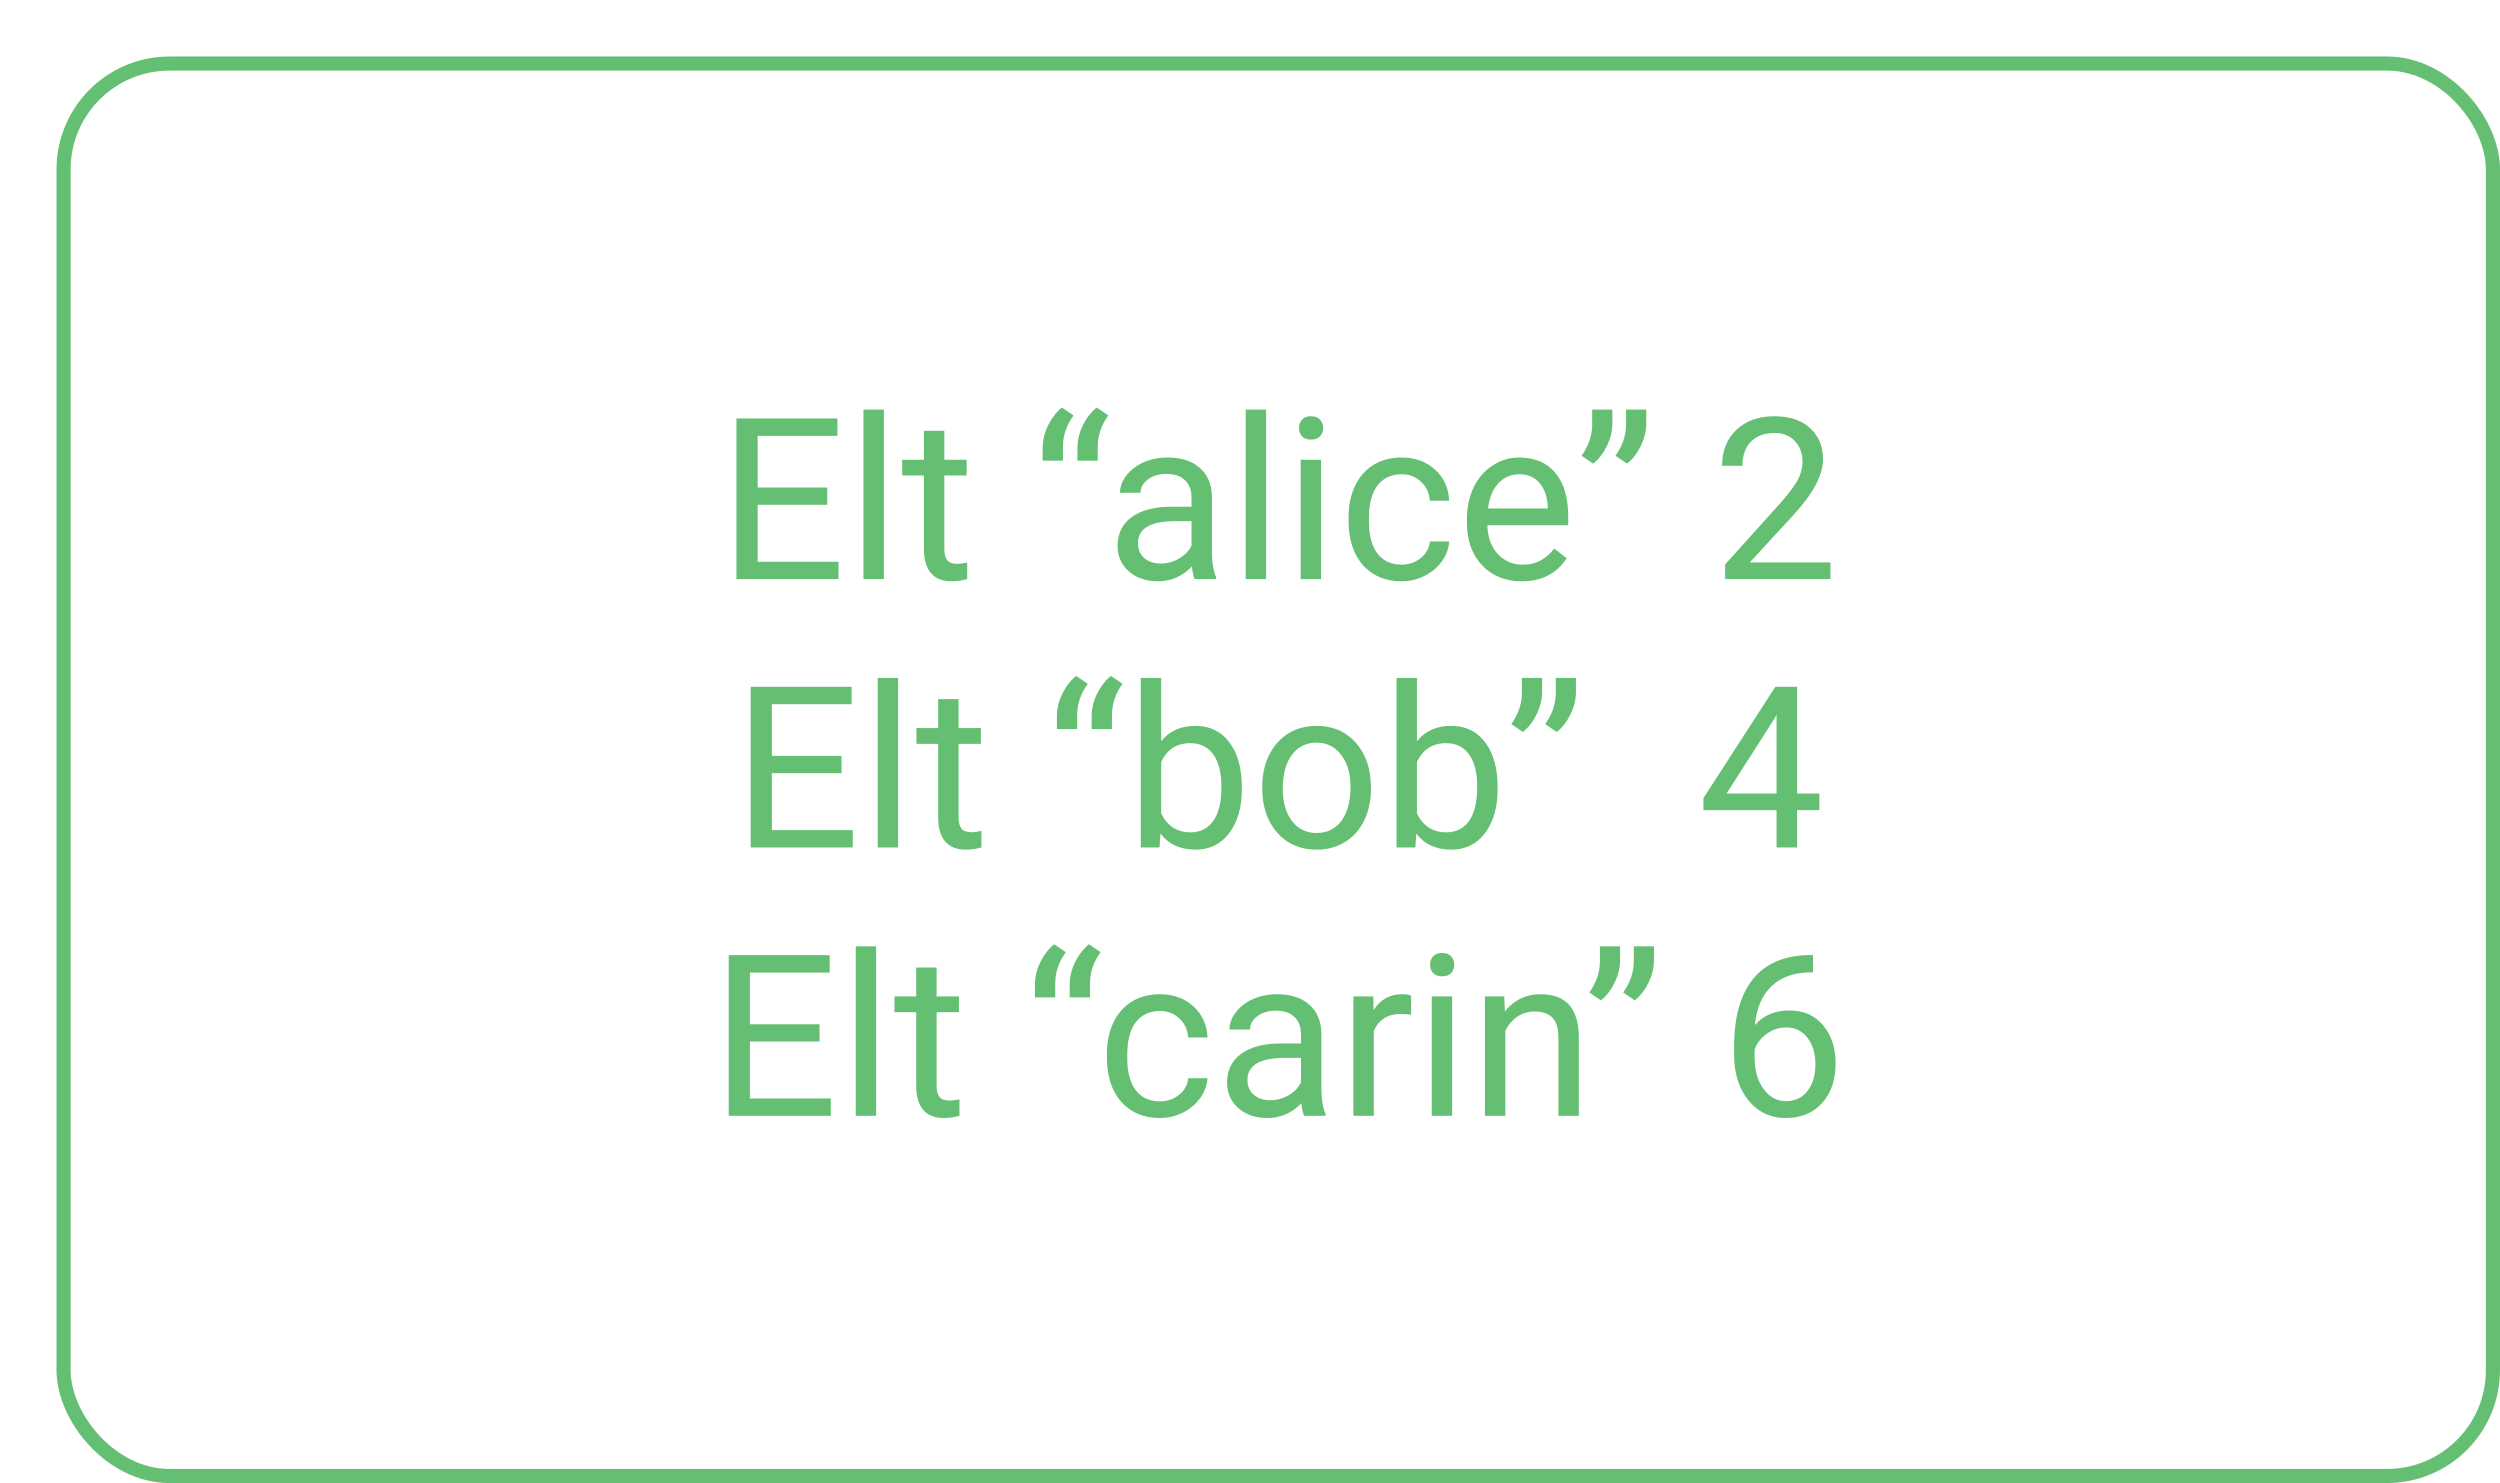 <svg width="177" height="105" viewBox="0 0 177 105" fill="none" xmlns="http://www.w3.org/2000/svg">
<g filter="url(#filter0_d)">
<rect width="173" height="101" rx="8" fill="white"/>
<path d="M54.57 31.742H49.641V35.773H55.367V37H48.141V25.625H55.289V26.859H49.641V30.516H54.57V31.742ZM58.578 37H57.133V25H58.578V37ZM62.859 26.5V28.547H64.438V29.664H62.859V34.906C62.859 35.245 62.93 35.5 63.07 35.672C63.211 35.839 63.45 35.922 63.789 35.922C63.956 35.922 64.185 35.891 64.477 35.828V37C64.096 37.104 63.727 37.156 63.367 37.156C62.721 37.156 62.234 36.961 61.906 36.57C61.578 36.18 61.414 35.625 61.414 34.906V29.664H59.875V28.547H61.414V26.5H62.859ZM71.18 24.852L72.008 25.414C71.523 26.076 71.273 26.789 71.258 27.555V28.617H69.82V27.711C69.82 27.18 69.945 26.654 70.195 26.133C70.451 25.612 70.779 25.185 71.18 24.852ZM73.641 24.852L74.469 25.414C73.984 26.076 73.734 26.789 73.719 27.555V28.617H72.281V27.711C72.281 27.18 72.406 26.654 72.656 26.133C72.912 25.612 73.24 25.185 73.641 24.852ZM80.586 37C80.503 36.833 80.435 36.536 80.383 36.109C79.711 36.807 78.909 37.156 77.977 37.156C77.143 37.156 76.458 36.922 75.922 36.453C75.391 35.979 75.125 35.38 75.125 34.656C75.125 33.776 75.458 33.094 76.125 32.609C76.797 32.12 77.74 31.875 78.953 31.875H80.359V31.211C80.359 30.706 80.208 30.305 79.906 30.008C79.604 29.706 79.159 29.555 78.57 29.555C78.055 29.555 77.622 29.685 77.273 29.945C76.924 30.206 76.75 30.521 76.75 30.891H75.297C75.297 30.469 75.445 30.062 75.742 29.672C76.044 29.276 76.451 28.963 76.961 28.734C77.477 28.505 78.042 28.391 78.656 28.391C79.63 28.391 80.393 28.635 80.945 29.125C81.497 29.609 81.784 30.279 81.805 31.133V35.023C81.805 35.8 81.904 36.417 82.102 36.875V37H80.586ZM78.188 35.898C78.641 35.898 79.07 35.781 79.477 35.547C79.883 35.312 80.177 35.008 80.359 34.633V32.898H79.227C77.456 32.898 76.57 33.417 76.57 34.453C76.57 34.906 76.721 35.26 77.023 35.516C77.326 35.771 77.713 35.898 78.188 35.898ZM85.641 37H84.195V25H85.641V37ZM89.531 37H88.086V28.547H89.531V37ZM87.969 26.305C87.969 26.07 88.039 25.872 88.18 25.711C88.326 25.549 88.539 25.469 88.82 25.469C89.102 25.469 89.315 25.549 89.461 25.711C89.607 25.872 89.68 26.07 89.68 26.305C89.68 26.539 89.607 26.734 89.461 26.891C89.315 27.047 89.102 27.125 88.82 27.125C88.539 27.125 88.326 27.047 88.18 26.891C88.039 26.734 87.969 26.539 87.969 26.305ZM95.242 35.977C95.758 35.977 96.208 35.82 96.594 35.508C96.979 35.195 97.193 34.805 97.234 34.336H98.602C98.576 34.82 98.409 35.281 98.102 35.719C97.794 36.156 97.383 36.505 96.867 36.766C96.357 37.026 95.815 37.156 95.242 37.156C94.091 37.156 93.174 36.773 92.492 36.008C91.815 35.237 91.477 34.185 91.477 32.852V32.609C91.477 31.787 91.628 31.055 91.93 30.414C92.232 29.773 92.664 29.276 93.227 28.922C93.794 28.568 94.463 28.391 95.234 28.391C96.182 28.391 96.969 28.674 97.594 29.242C98.224 29.81 98.56 30.547 98.602 31.453H97.234C97.193 30.906 96.984 30.458 96.609 30.109C96.24 29.755 95.781 29.578 95.234 29.578C94.5 29.578 93.93 29.844 93.523 30.375C93.122 30.901 92.922 31.664 92.922 32.664V32.938C92.922 33.911 93.122 34.661 93.523 35.188C93.924 35.714 94.497 35.977 95.242 35.977ZM103.734 37.156C102.589 37.156 101.656 36.781 100.938 36.031C100.219 35.276 99.859 34.268 99.859 33.008V32.742C99.859 31.904 100.018 31.156 100.336 30.5C100.659 29.838 101.107 29.323 101.68 28.953C102.258 28.578 102.883 28.391 103.555 28.391C104.654 28.391 105.508 28.753 106.117 29.477C106.727 30.201 107.031 31.237 107.031 32.586V33.188H101.305C101.326 34.021 101.568 34.695 102.031 35.211C102.5 35.721 103.094 35.977 103.812 35.977C104.323 35.977 104.755 35.872 105.109 35.664C105.464 35.456 105.773 35.18 106.039 34.836L106.922 35.523C106.214 36.612 105.151 37.156 103.734 37.156ZM103.555 29.578C102.971 29.578 102.482 29.792 102.086 30.219C101.69 30.641 101.445 31.234 101.352 32H105.586V31.891C105.544 31.156 105.346 30.588 104.992 30.188C104.638 29.781 104.159 29.578 103.555 29.578ZM108.797 28.828L107.977 28.266C108.461 27.588 108.711 26.875 108.727 26.125V25H110.156V26.016C110.151 26.537 110.021 27.057 109.766 27.578C109.516 28.094 109.193 28.51 108.797 28.828ZM111.195 28.828L110.375 28.266C110.859 27.588 111.109 26.875 111.125 26.125V25H112.555V26.016C112.549 26.537 112.419 27.057 112.164 27.578C111.914 28.094 111.591 28.51 111.195 28.828ZM125.594 37H118.141V35.961L122.078 31.586C122.661 30.924 123.062 30.388 123.281 29.977C123.505 29.56 123.617 29.13 123.617 28.688C123.617 28.094 123.438 27.607 123.078 27.227C122.719 26.846 122.24 26.656 121.641 26.656C120.922 26.656 120.362 26.862 119.961 27.273C119.565 27.68 119.367 28.247 119.367 28.977H117.922C117.922 27.93 118.258 27.083 118.93 26.438C119.607 25.792 120.51 25.469 121.641 25.469C122.698 25.469 123.534 25.747 124.148 26.305C124.763 26.857 125.07 27.594 125.07 28.516C125.07 29.635 124.357 30.969 122.93 32.516L119.883 35.82H125.594V37ZM55.578 50.742H50.648V54.773H56.375V56H49.148V44.625H56.297V45.859H50.648V49.516H55.578V50.742ZM59.586 56H58.141V44H59.586V56ZM63.867 45.5V47.547H65.445V48.664H63.867V53.906C63.867 54.245 63.938 54.5 64.078 54.672C64.219 54.839 64.458 54.922 64.797 54.922C64.963 54.922 65.193 54.891 65.484 54.828V56C65.104 56.104 64.734 56.156 64.375 56.156C63.729 56.156 63.242 55.961 62.914 55.57C62.586 55.18 62.422 54.625 62.422 53.906V48.664H60.883V47.547H62.422V45.5H63.867ZM72.188 43.852L73.016 44.414C72.531 45.075 72.281 45.789 72.266 46.555V47.617H70.828V46.711C70.828 46.18 70.953 45.654 71.203 45.133C71.458 44.612 71.787 44.185 72.188 43.852ZM74.648 43.852L75.477 44.414C74.992 45.075 74.742 45.789 74.727 46.555V47.617H73.289V46.711C73.289 46.18 73.414 45.654 73.664 45.133C73.919 44.612 74.247 44.185 74.648 43.852ZM83.922 51.867C83.922 53.159 83.625 54.198 83.031 54.984C82.438 55.766 81.641 56.156 80.641 56.156C79.573 56.156 78.747 55.779 78.164 55.023L78.094 56H76.766V44H78.211V48.477C78.794 47.753 79.599 47.391 80.625 47.391C81.651 47.391 82.456 47.779 83.039 48.555C83.628 49.331 83.922 50.393 83.922 51.742V51.867ZM82.477 51.703C82.477 50.719 82.287 49.958 81.906 49.422C81.526 48.885 80.979 48.617 80.266 48.617C79.312 48.617 78.628 49.06 78.211 49.945V53.602C78.654 54.487 79.344 54.93 80.281 54.93C80.974 54.93 81.513 54.661 81.898 54.125C82.284 53.589 82.477 52.781 82.477 51.703ZM85.367 51.695C85.367 50.867 85.529 50.122 85.852 49.461C86.18 48.8 86.633 48.289 87.211 47.93C87.794 47.57 88.458 47.391 89.203 47.391C90.354 47.391 91.284 47.789 91.992 48.586C92.706 49.383 93.062 50.443 93.062 51.766V51.867C93.062 52.69 92.904 53.43 92.586 54.086C92.273 54.737 91.823 55.245 91.234 55.609C90.651 55.974 89.979 56.156 89.219 56.156C88.073 56.156 87.143 55.758 86.43 54.961C85.721 54.164 85.367 53.109 85.367 51.797V51.695ZM86.82 51.867C86.82 52.805 87.037 53.557 87.469 54.125C87.906 54.693 88.49 54.977 89.219 54.977C89.953 54.977 90.537 54.69 90.969 54.117C91.401 53.539 91.617 52.732 91.617 51.695C91.617 50.768 91.396 50.018 90.953 49.445C90.516 48.867 89.932 48.578 89.203 48.578C88.49 48.578 87.914 48.862 87.477 49.43C87.039 49.997 86.82 50.81 86.82 51.867ZM102.031 51.867C102.031 53.159 101.734 54.198 101.141 54.984C100.547 55.766 99.75 56.156 98.75 56.156C97.682 56.156 96.857 55.779 96.273 55.023L96.203 56H94.875V44H96.32V48.477C96.904 47.753 97.708 47.391 98.734 47.391C99.76 47.391 100.565 47.779 101.148 48.555C101.737 49.331 102.031 50.393 102.031 51.742V51.867ZM100.586 51.703C100.586 50.719 100.396 49.958 100.016 49.422C99.635 48.885 99.088 48.617 98.375 48.617C97.422 48.617 96.737 49.06 96.32 49.945V53.602C96.763 54.487 97.453 54.93 98.391 54.93C99.083 54.93 99.622 54.661 100.008 54.125C100.393 53.589 100.586 52.781 100.586 51.703ZM103.82 47.828L103 47.266C103.484 46.589 103.734 45.875 103.75 45.125V44H105.18V45.016C105.174 45.536 105.044 46.057 104.789 46.578C104.539 47.094 104.216 47.51 103.82 47.828ZM106.219 47.828L105.398 47.266C105.883 46.589 106.133 45.875 106.148 45.125V44H107.578V45.016C107.573 45.536 107.443 46.057 107.188 46.578C106.938 47.094 106.615 47.51 106.219 47.828ZM123.234 52.18H124.812V53.359H123.234V56H121.781V53.359H116.602V52.508L121.695 44.625H123.234V52.18ZM118.242 52.18H121.781V46.602L121.609 46.914L118.242 52.18ZM54.023 69.742H49.094V73.773H54.82V75H47.594V63.625H54.742V64.859H49.094V68.516H54.023V69.742ZM58.031 75H56.586V63H58.031V75ZM62.312 64.5V66.547H63.891V67.664H62.312V72.906C62.312 73.245 62.383 73.5 62.523 73.672C62.664 73.838 62.904 73.922 63.242 73.922C63.409 73.922 63.638 73.891 63.93 73.828V75C63.55 75.104 63.18 75.156 62.82 75.156C62.175 75.156 61.688 74.961 61.359 74.57C61.031 74.18 60.867 73.625 60.867 72.906V67.664H59.328V66.547H60.867V64.5H62.312ZM70.633 62.852L71.461 63.414C70.977 64.076 70.727 64.789 70.711 65.555V66.617H69.273V65.711C69.273 65.18 69.398 64.654 69.648 64.133C69.904 63.612 70.232 63.185 70.633 62.852ZM73.094 62.852L73.922 63.414C73.438 64.076 73.188 64.789 73.172 65.555V66.617H71.734V65.711C71.734 65.18 71.859 64.654 72.109 64.133C72.365 63.612 72.693 63.185 73.094 62.852ZM78.133 73.977C78.648 73.977 79.099 73.82 79.484 73.508C79.87 73.195 80.083 72.805 80.125 72.336H81.492C81.466 72.82 81.299 73.281 80.992 73.719C80.685 74.156 80.273 74.505 79.758 74.766C79.247 75.026 78.706 75.156 78.133 75.156C76.982 75.156 76.065 74.773 75.383 74.008C74.706 73.237 74.367 72.185 74.367 70.852V70.609C74.367 69.787 74.518 69.055 74.82 68.414C75.122 67.773 75.555 67.276 76.117 66.922C76.685 66.568 77.354 66.391 78.125 66.391C79.073 66.391 79.859 66.674 80.484 67.242C81.115 67.81 81.451 68.547 81.492 69.453H80.125C80.083 68.906 79.875 68.458 79.5 68.109C79.13 67.755 78.672 67.578 78.125 67.578C77.391 67.578 76.82 67.844 76.414 68.375C76.013 68.901 75.812 69.664 75.812 70.664V70.938C75.812 71.912 76.013 72.662 76.414 73.188C76.815 73.713 77.388 73.977 78.133 73.977ZM88.336 75C88.253 74.833 88.185 74.537 88.133 74.109C87.461 74.807 86.659 75.156 85.727 75.156C84.893 75.156 84.208 74.922 83.672 74.453C83.141 73.979 82.875 73.38 82.875 72.656C82.875 71.776 83.208 71.094 83.875 70.609C84.547 70.12 85.49 69.875 86.703 69.875H88.109V69.211C88.109 68.706 87.958 68.305 87.656 68.008C87.354 67.706 86.909 67.555 86.32 67.555C85.805 67.555 85.372 67.685 85.023 67.945C84.674 68.206 84.5 68.521 84.5 68.891H83.047C83.047 68.469 83.195 68.062 83.492 67.672C83.794 67.276 84.201 66.963 84.711 66.734C85.227 66.505 85.792 66.391 86.406 66.391C87.38 66.391 88.143 66.635 88.695 67.125C89.247 67.609 89.534 68.279 89.555 69.133V73.023C89.555 73.799 89.654 74.417 89.852 74.875V75H88.336ZM85.938 73.898C86.391 73.898 86.82 73.781 87.227 73.547C87.633 73.312 87.927 73.008 88.109 72.633V70.898H86.977C85.206 70.898 84.32 71.417 84.32 72.453C84.32 72.906 84.471 73.26 84.773 73.516C85.076 73.771 85.463 73.898 85.938 73.898ZM95.906 67.844C95.688 67.807 95.451 67.789 95.195 67.789C94.247 67.789 93.604 68.193 93.266 69V75H91.82V66.547H93.227L93.25 67.523C93.724 66.768 94.396 66.391 95.266 66.391C95.547 66.391 95.76 66.427 95.906 66.5V67.844ZM98.812 75H97.367V66.547H98.812V75ZM97.25 64.305C97.25 64.07 97.32 63.872 97.461 63.711C97.607 63.55 97.82 63.469 98.102 63.469C98.383 63.469 98.596 63.55 98.742 63.711C98.888 63.872 98.961 64.07 98.961 64.305C98.961 64.539 98.888 64.734 98.742 64.891C98.596 65.047 98.383 65.125 98.102 65.125C97.82 65.125 97.607 65.047 97.461 64.891C97.32 64.734 97.25 64.539 97.25 64.305ZM102.5 66.547L102.547 67.609C103.193 66.797 104.036 66.391 105.078 66.391C106.865 66.391 107.766 67.398 107.781 69.414V75H106.336V69.406C106.331 68.797 106.19 68.346 105.914 68.055C105.643 67.763 105.219 67.617 104.641 67.617C104.172 67.617 103.76 67.742 103.406 67.992C103.052 68.242 102.776 68.57 102.578 68.977V75H101.133V66.547H102.5ZM109.344 66.828L108.523 66.266C109.008 65.588 109.258 64.875 109.273 64.125V63H110.703V64.016C110.698 64.537 110.568 65.057 110.312 65.578C110.062 66.094 109.74 66.51 109.344 66.828ZM111.742 66.828L110.922 66.266C111.406 65.588 111.656 64.875 111.672 64.125V63H113.102V64.016C113.096 64.537 112.966 65.057 112.711 65.578C112.461 66.094 112.138 66.51 111.742 66.828ZM124.359 63.617V64.844H124.094C122.969 64.865 122.073 65.198 121.406 65.844C120.74 66.49 120.354 67.398 120.25 68.57C120.849 67.883 121.667 67.539 122.703 67.539C123.693 67.539 124.482 67.888 125.07 68.586C125.664 69.284 125.961 70.185 125.961 71.289C125.961 72.461 125.641 73.398 125 74.102C124.365 74.805 123.51 75.156 122.438 75.156C121.349 75.156 120.466 74.74 119.789 73.906C119.112 73.068 118.773 71.99 118.773 70.672V70.117C118.773 68.023 119.219 66.424 120.109 65.32C121.005 64.211 122.336 63.643 124.102 63.617H124.359ZM122.461 68.742C121.966 68.742 121.51 68.891 121.094 69.188C120.677 69.484 120.388 69.857 120.227 70.305V70.836C120.227 71.773 120.438 72.529 120.859 73.102C121.281 73.674 121.807 73.961 122.438 73.961C123.089 73.961 123.599 73.721 123.969 73.242C124.344 72.763 124.531 72.135 124.531 71.359C124.531 70.578 124.341 69.948 123.961 69.469C123.586 68.984 123.086 68.742 122.461 68.742Z" fill="#65BF73"/>
<rect x="0.5" y="0.5" width="172" height="100" rx="7.5" stroke="#65BF73"/>
</g>
<defs>
<filter id="filter0_d" x="0" y="0" width="177" height="105" filterUnits="userSpaceOnUse" color-interpolation-filters="sRGB">
<feFlood flood-opacity="0" result="BackgroundImageFix"/>
<feColorMatrix in="SourceAlpha" type="matrix" values="0 0 0 0 0 0 0 0 0 0 0 0 0 0 0 0 0 0 127 0"/>
<feOffset dx="4" dy="4"/>
<feColorMatrix type="matrix" values="0 0 0 0 0.576 0 0 0 0 0.776 0 0 0 0 0.608 0 0 0 1 0"/>
<feBlend mode="normal" in2="BackgroundImageFix" result="effect1_dropShadow"/>
<feBlend mode="normal" in="SourceGraphic" in2="effect1_dropShadow" result="shape"/>
</filter>
</defs>
</svg>

